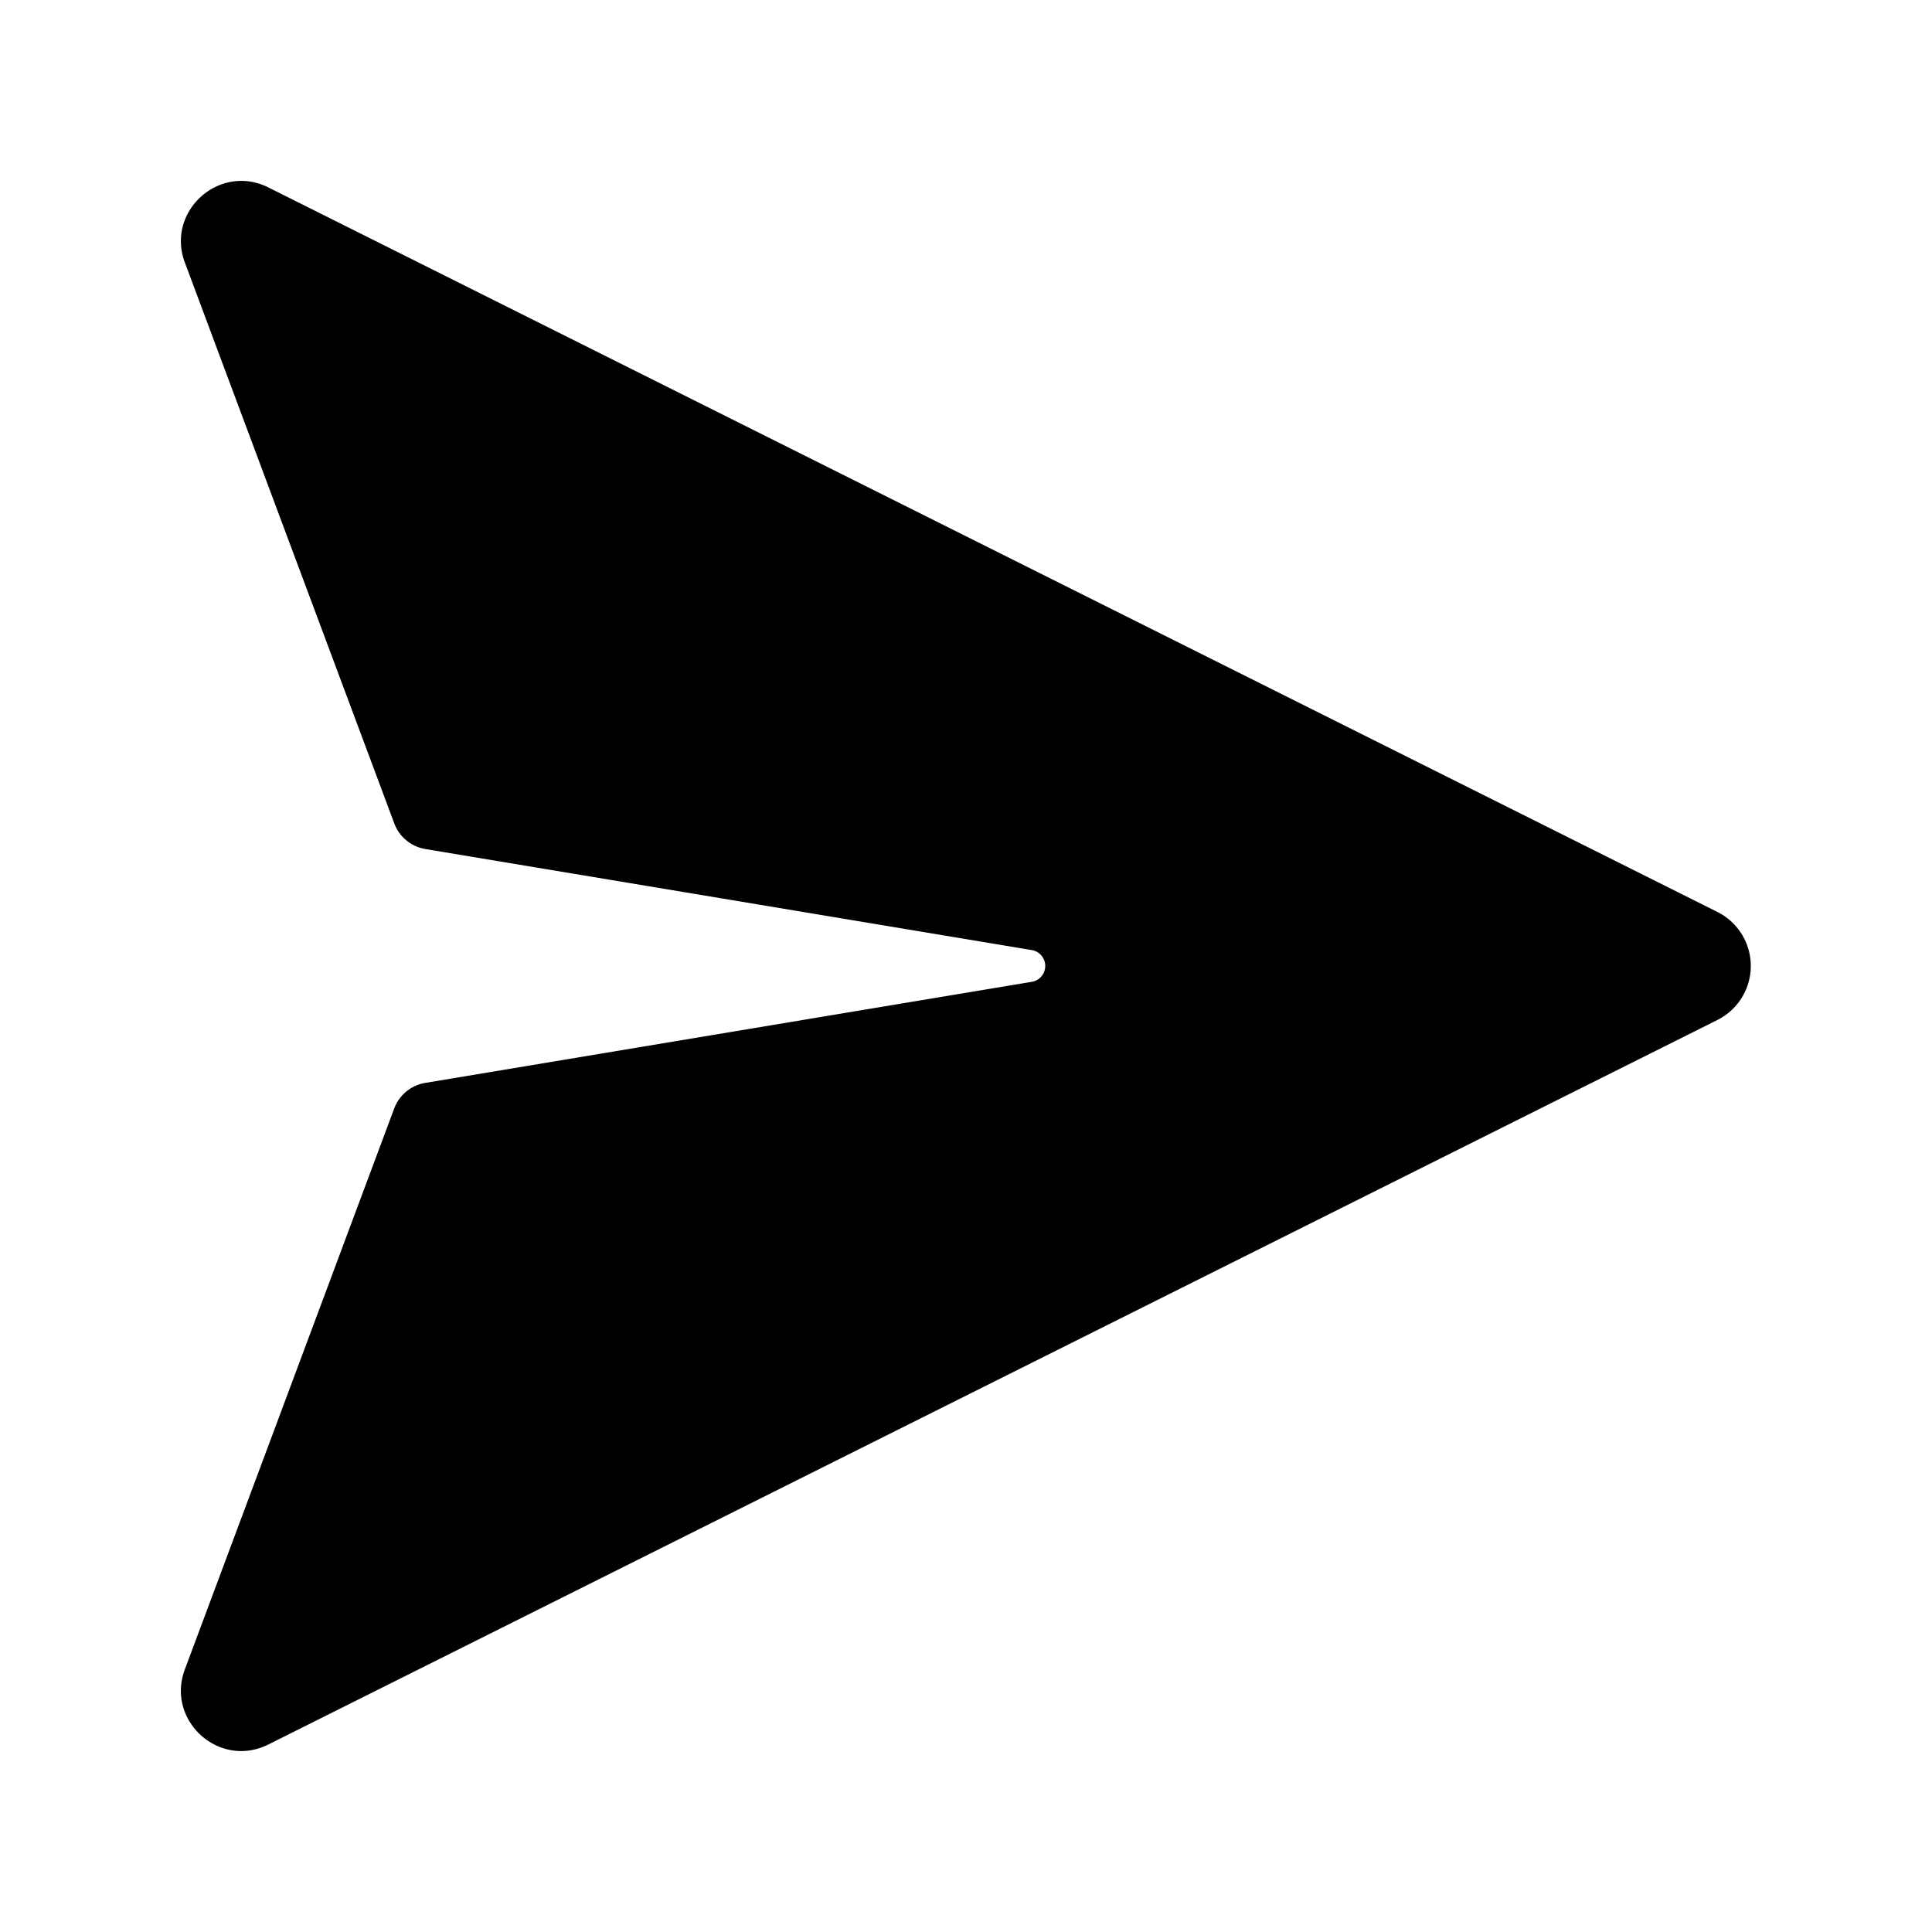<svg xmlns="http://www.w3.org/2000/svg" width="24" height="24"><path d="m12.815 12.197-7.532 1.255a.5.5 0 0 0-.386.318L2.3 20.728c-.248.64.421 1.25 1.035.942l18-9a.75.75 0 0 0 0-1.341l-18-9c-.614-.307-1.283.303-1.035.942l2.598 6.958a.5.5 0 0 0 .386.318l7.532 1.255a.2.2 0 0 1 0 .395Z"/></svg>
